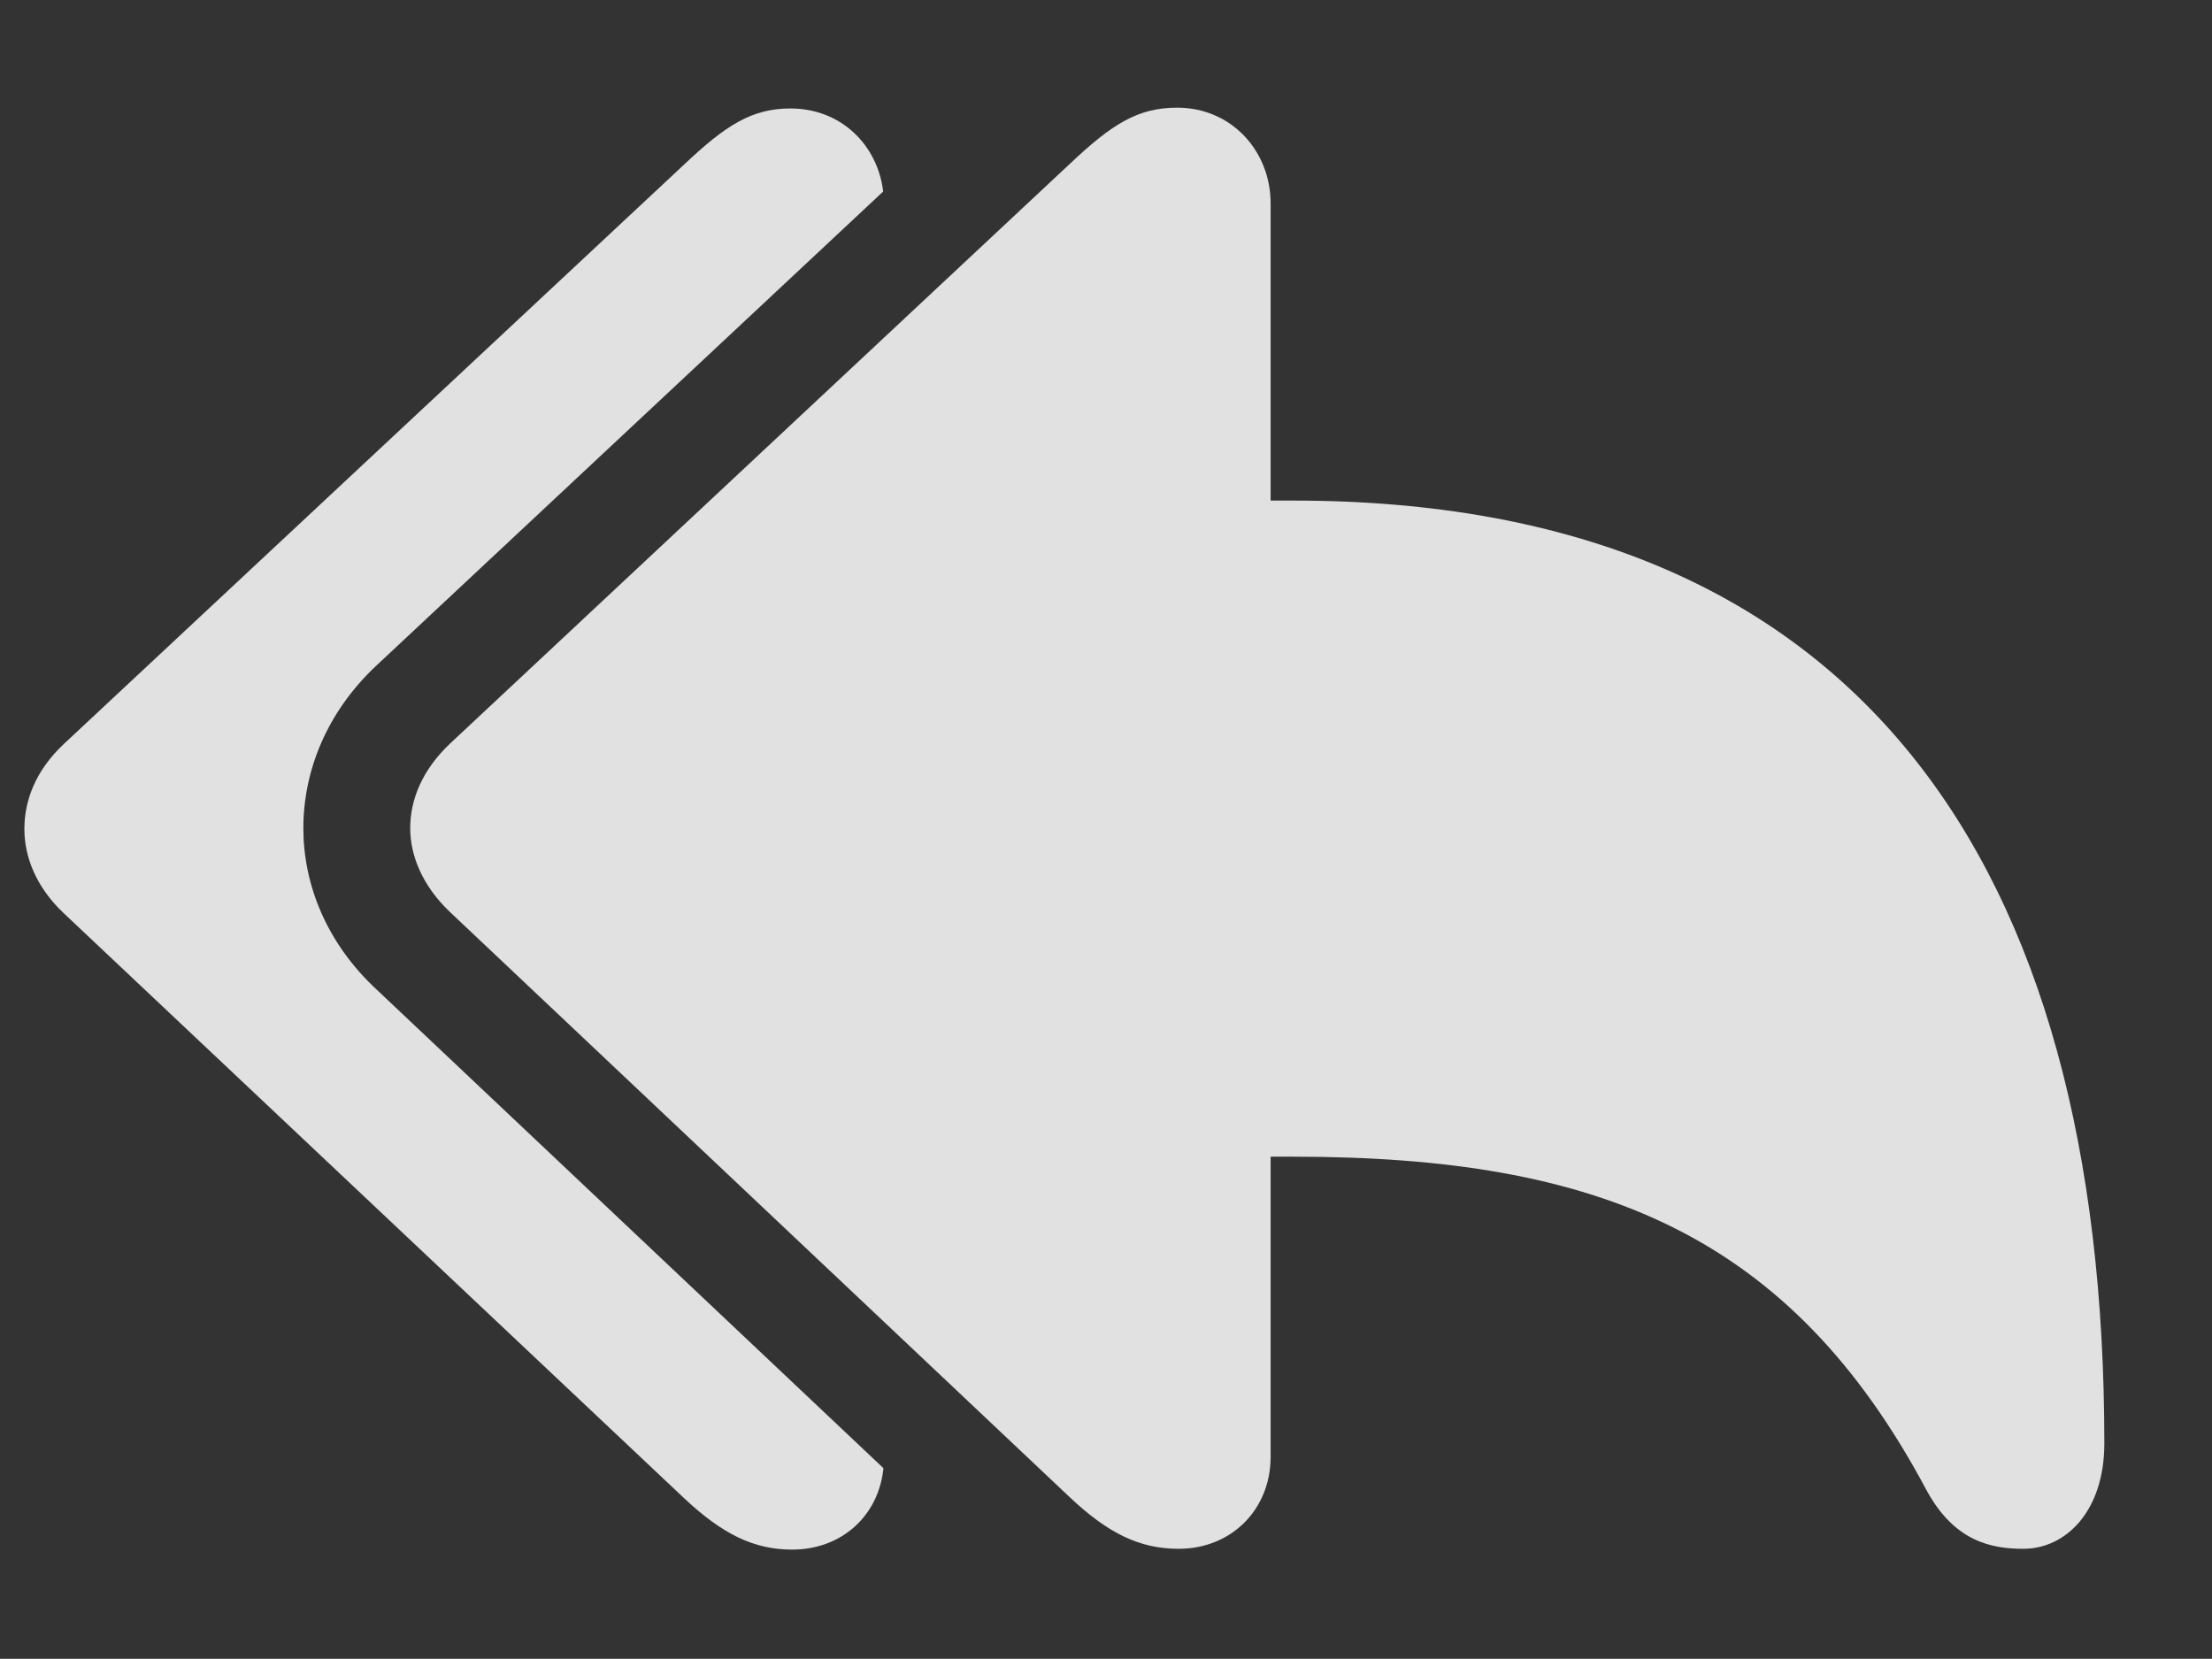 <?xml version="1.0" encoding="UTF-8"?>
<!--Generator: Apple Native CoreSVG 232.5-->
<!DOCTYPE svg
PUBLIC "-//W3C//DTD SVG 1.1//EN"
       "http://www.w3.org/Graphics/SVG/1.1/DTD/svg11.dtd">
<svg version="1.1" xmlns="http://www.w3.org/2000/svg" xmlns:xlink="http://www.w3.org/1999/xlink" width="27.49" height="20.615">
 <rect width="100%" height="100%" fill="#333333" stroke="none"/>
 <g>
  <rect height="20.615" opacity="0" width="27.49" x="0" y="0"/>
  <path d="M10.976 2.38L4.678 8.271C4.053 8.857 3.77 9.59 3.77 10.293C3.77 10.986 4.053 11.719 4.688 12.305L10.979 18.246C10.921 18.834 10.463 19.258 9.844 19.258C9.365 19.258 8.975 19.062 8.506 18.623L0.791 11.348C0.439 11.016 0.303 10.635 0.303 10.303C0.303 9.951 0.439 9.58 0.791 9.248L8.506 2.041C9.023 1.553 9.346 1.348 9.824 1.348C10.451 1.348 10.906 1.8 10.976 2.38Z" fill="#ffffff" fill-opacity="0.85"/>
  <path d="M14.648 19.248C15.303 19.248 15.791 18.76 15.791 18.105L15.791 14.375L16.074 14.375C19.854 14.375 22.246 15.332 23.945 18.525C24.287 19.15 24.736 19.248 25.146 19.248C25.674 19.248 26.152 18.779 26.152 17.939C26.152 10.723 23.096 6.221 16.074 6.221L15.791 6.221L15.791 2.529C15.791 1.875 15.303 1.338 14.629 1.338C14.141 1.338 13.818 1.543 13.301 2.031L5.596 9.238C5.244 9.57 5.098 9.941 5.098 10.293C5.098 10.625 5.244 11.006 5.596 11.338L13.301 18.613C13.77 19.053 14.16 19.248 14.648 19.248Z" fill="#ffffff" fill-opacity="0.85"/>
 </g>
</svg>
